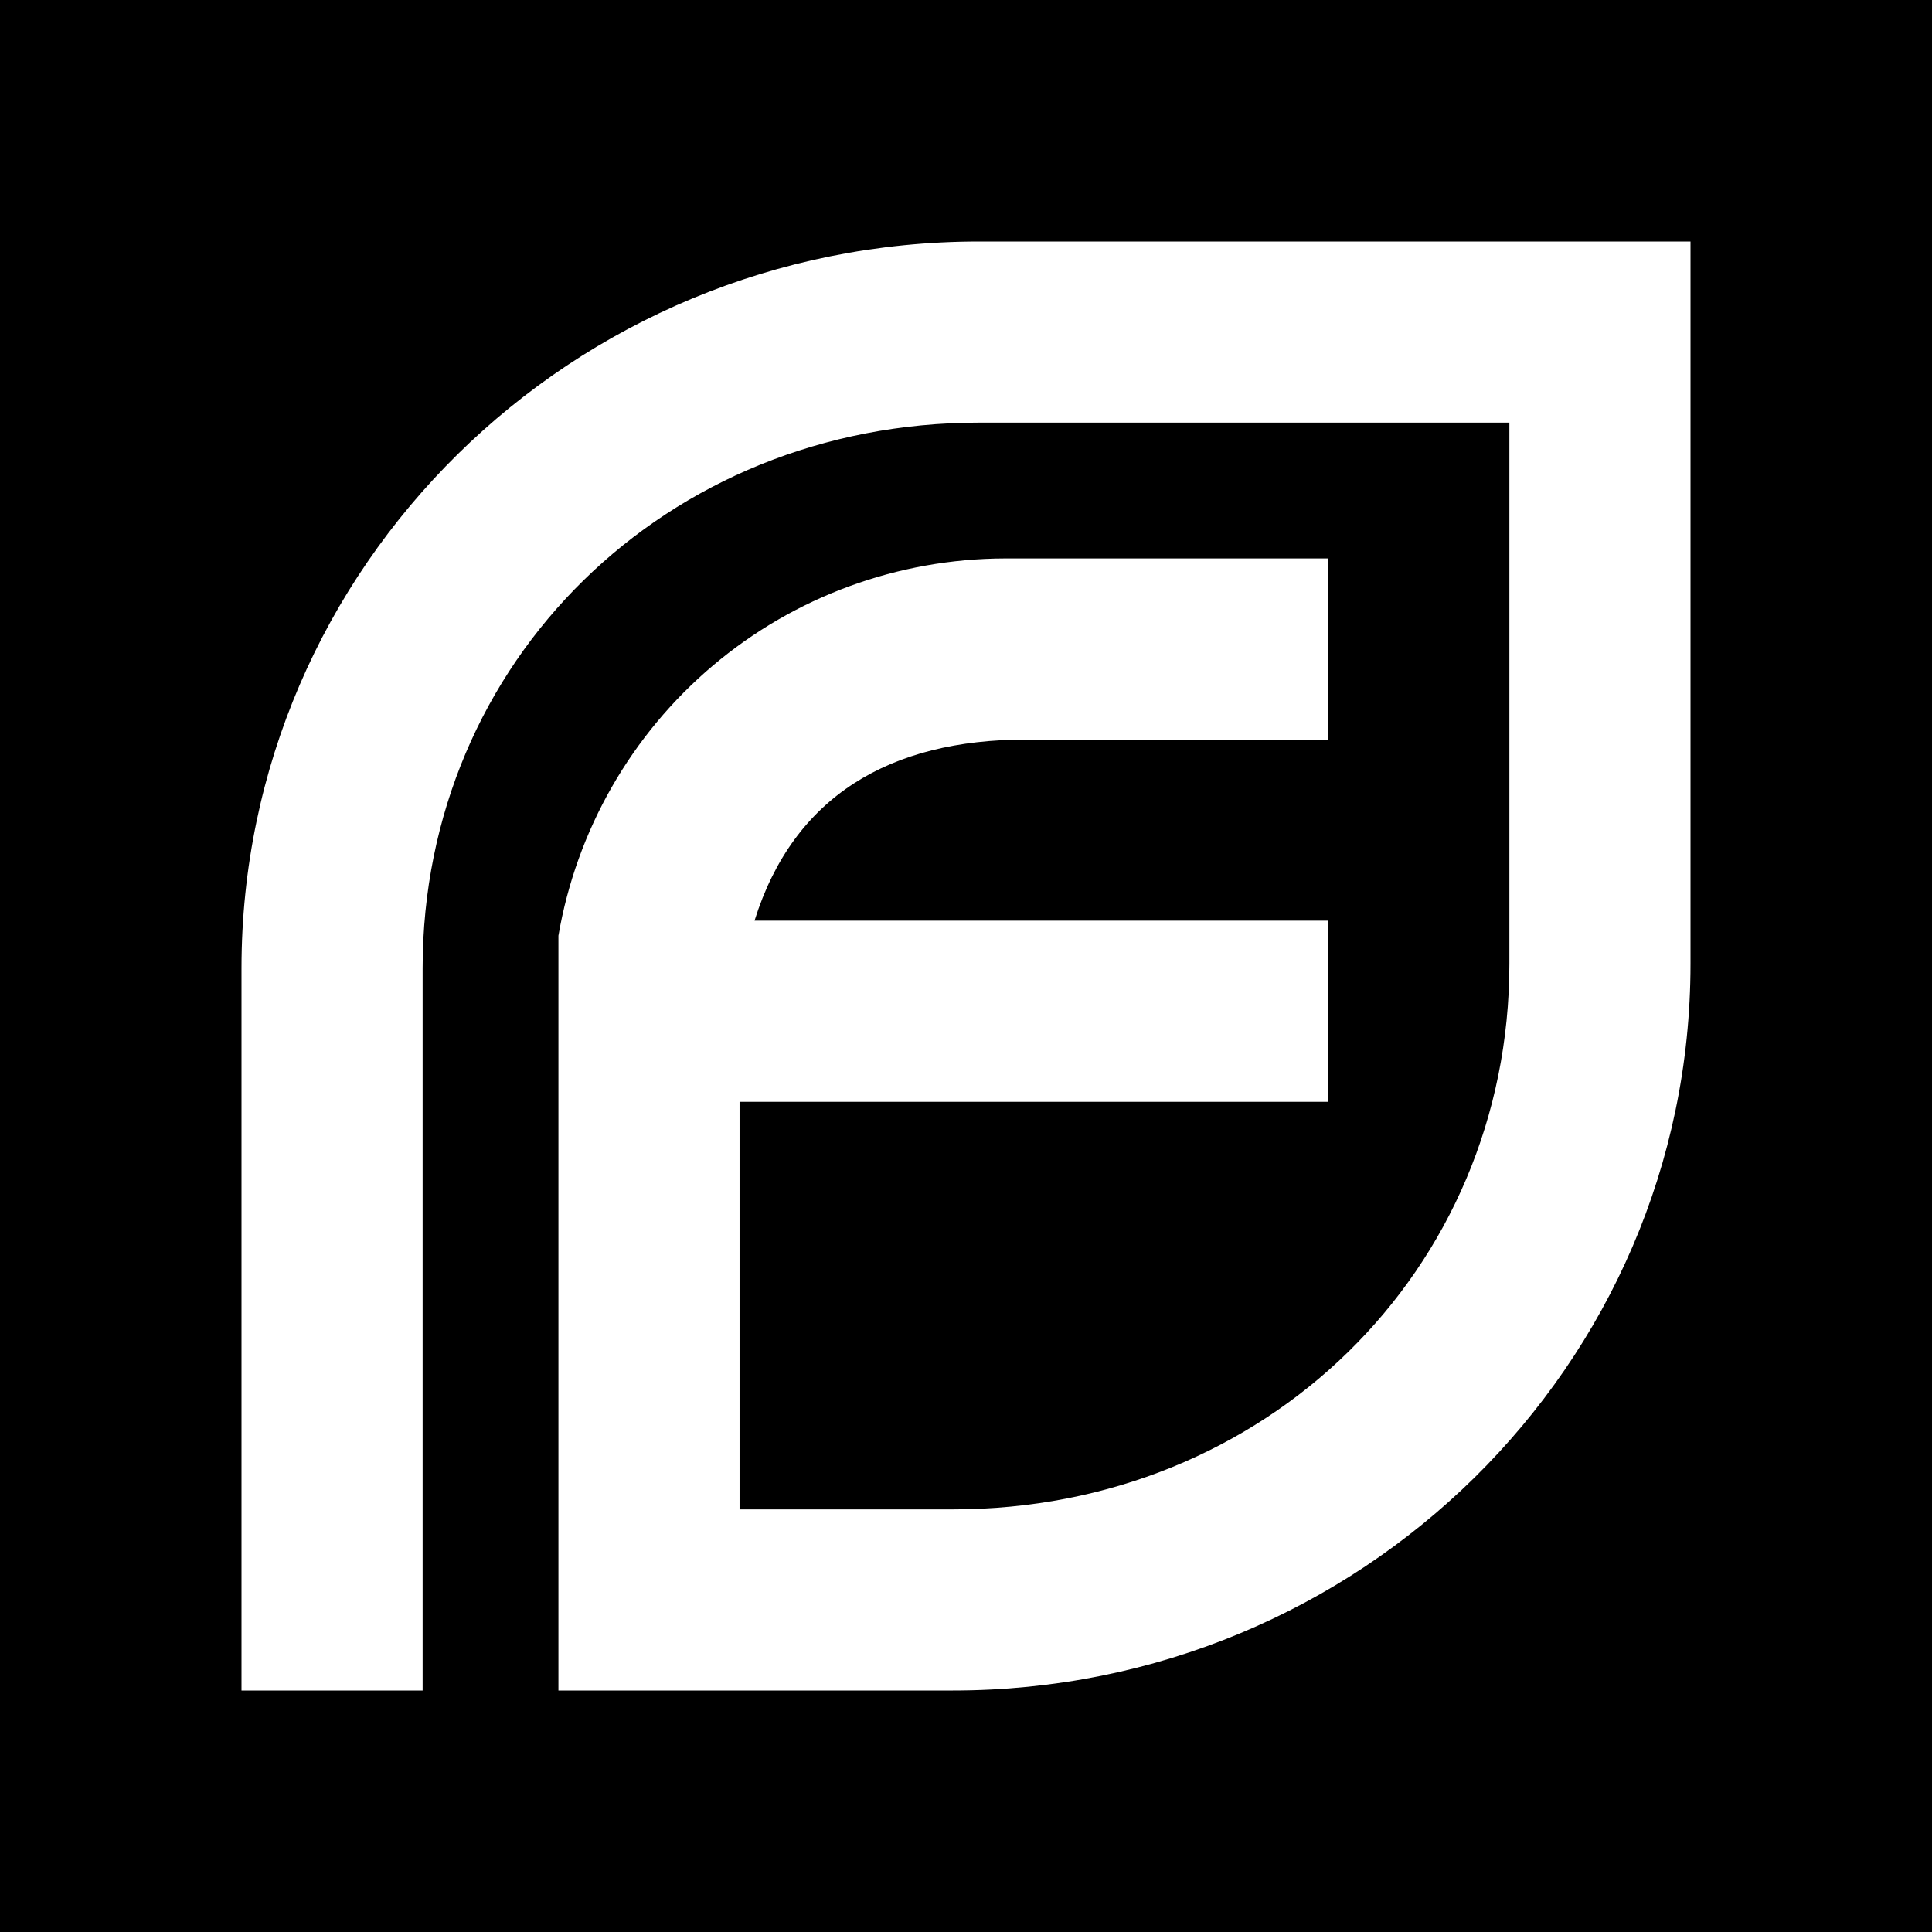 <svg width="24" height="24" viewBox="0 0 24 24" fill="none" xmlns="http://www.w3.org/2000/svg">
<rect x="0" y="0" width="24" height="24" fill="#808080" stroke="none"/>
<g clip-path="url(#clip0_328_22709)">
<path d="M24 0H0V24H24V0Z" fill="black"/>
<path d="M18.75 5.25H12.163C8.282 5.25 5.25 8.209 5.25 12.028V21H3V12.028C3 7.039 7.106 3 12.163 3H21V11.972C21 16.961 16.894 21 11.837 21H6.937V11.623C7.162 10.314 7.841 9.126 8.856 8.268C9.87 7.411 11.155 6.94 12.484 6.937H16.5V9.187H12.748C11.055 9.187 9.857 9.891 9.373 11.437H16.5V13.687H9.187V18.75H11.837C15.718 18.75 18.75 15.791 18.75 11.972V5.25Z" fill="white"/>
</g>
<defs>
<clipPath id="clip0_328_22709">
<rect width="24" height="24" fill="white"/>
</clipPath>
</defs>
</svg>
